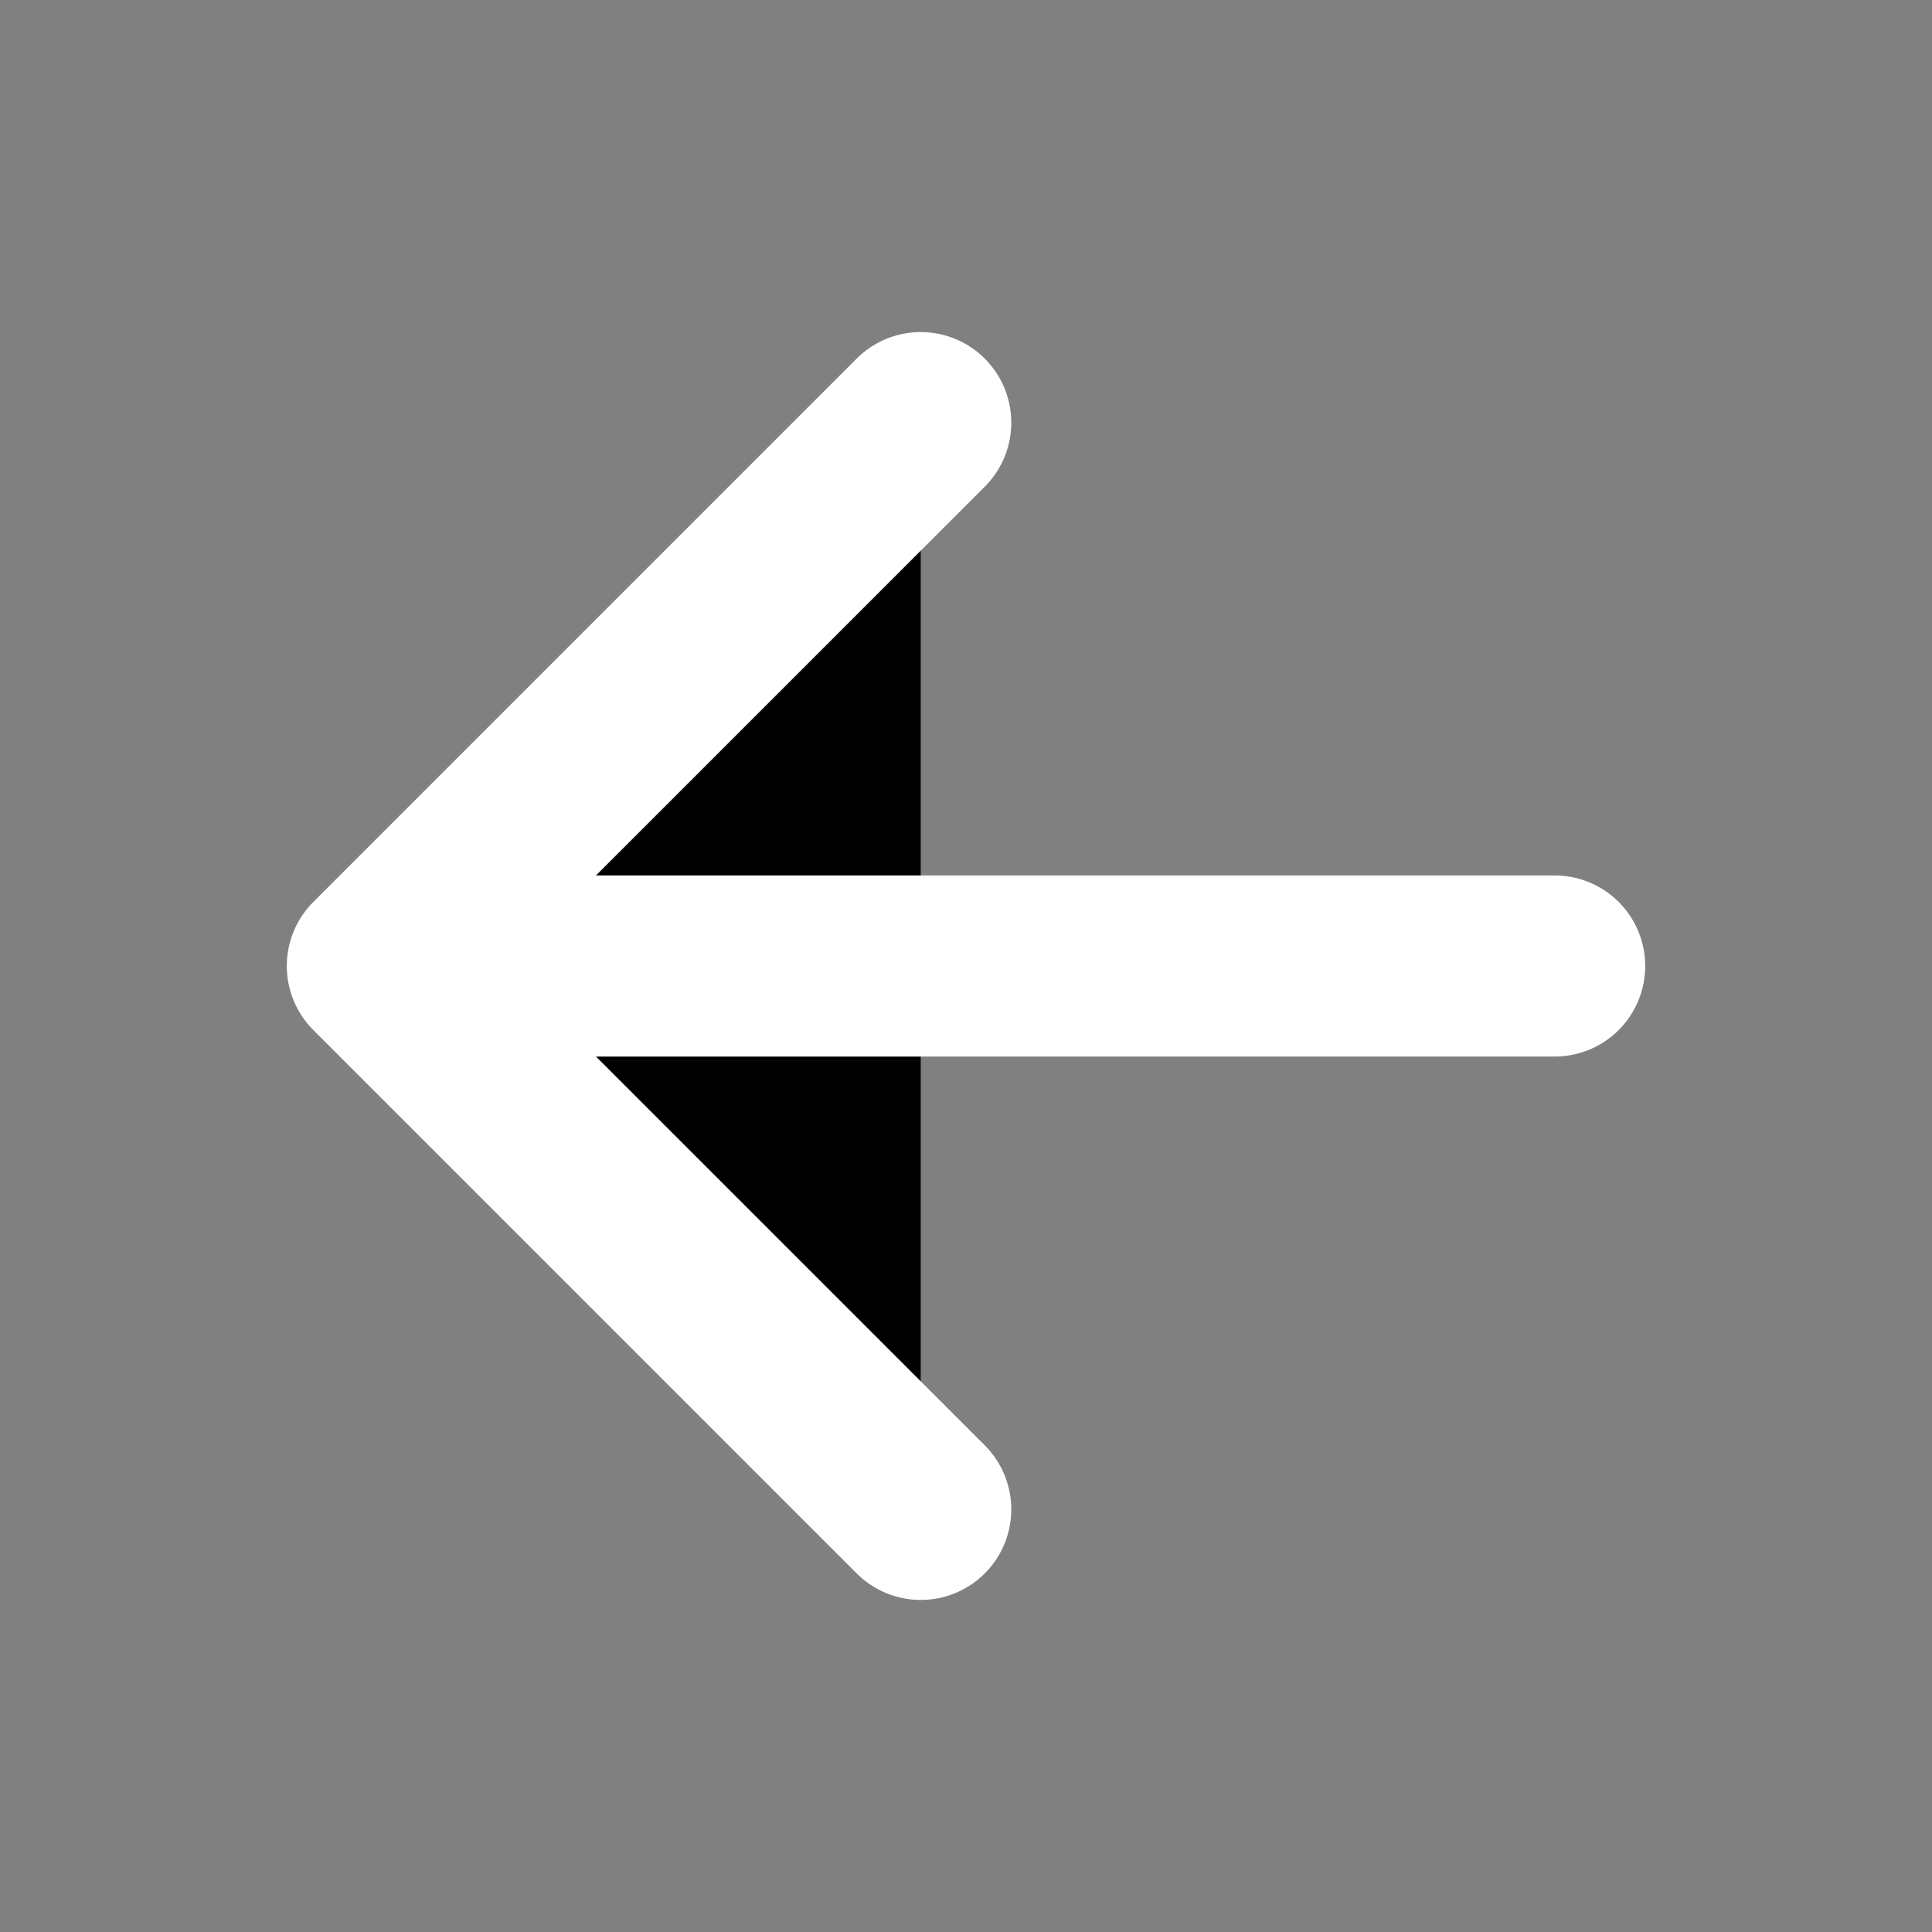 <?xml version="1.0" encoding="utf-8"?><!-- Uploaded to: SVG Repo, www.svgrepo.com, Generator: SVG Repo Mixer Tools -->
<svg width="800px" height="800px" viewBox="0 0 512 512" xmlns="http://www.w3.org/2000/svg"><rect x="0" y="0" width="512" height="512" fill="#808080" stroke="none"/><title>ionicons-v5-a</title><polyline points="244 400 100 256 244 112" style="stroke:#FFF;stroke-linecap:round;stroke-linejoin:round;stroke-width:48px"/><line x1="120" y1="256" x2="412" y2="256" style="stroke:#FFF;stroke-linecap:round;stroke-linejoin:round;stroke-width:48px"/></svg>